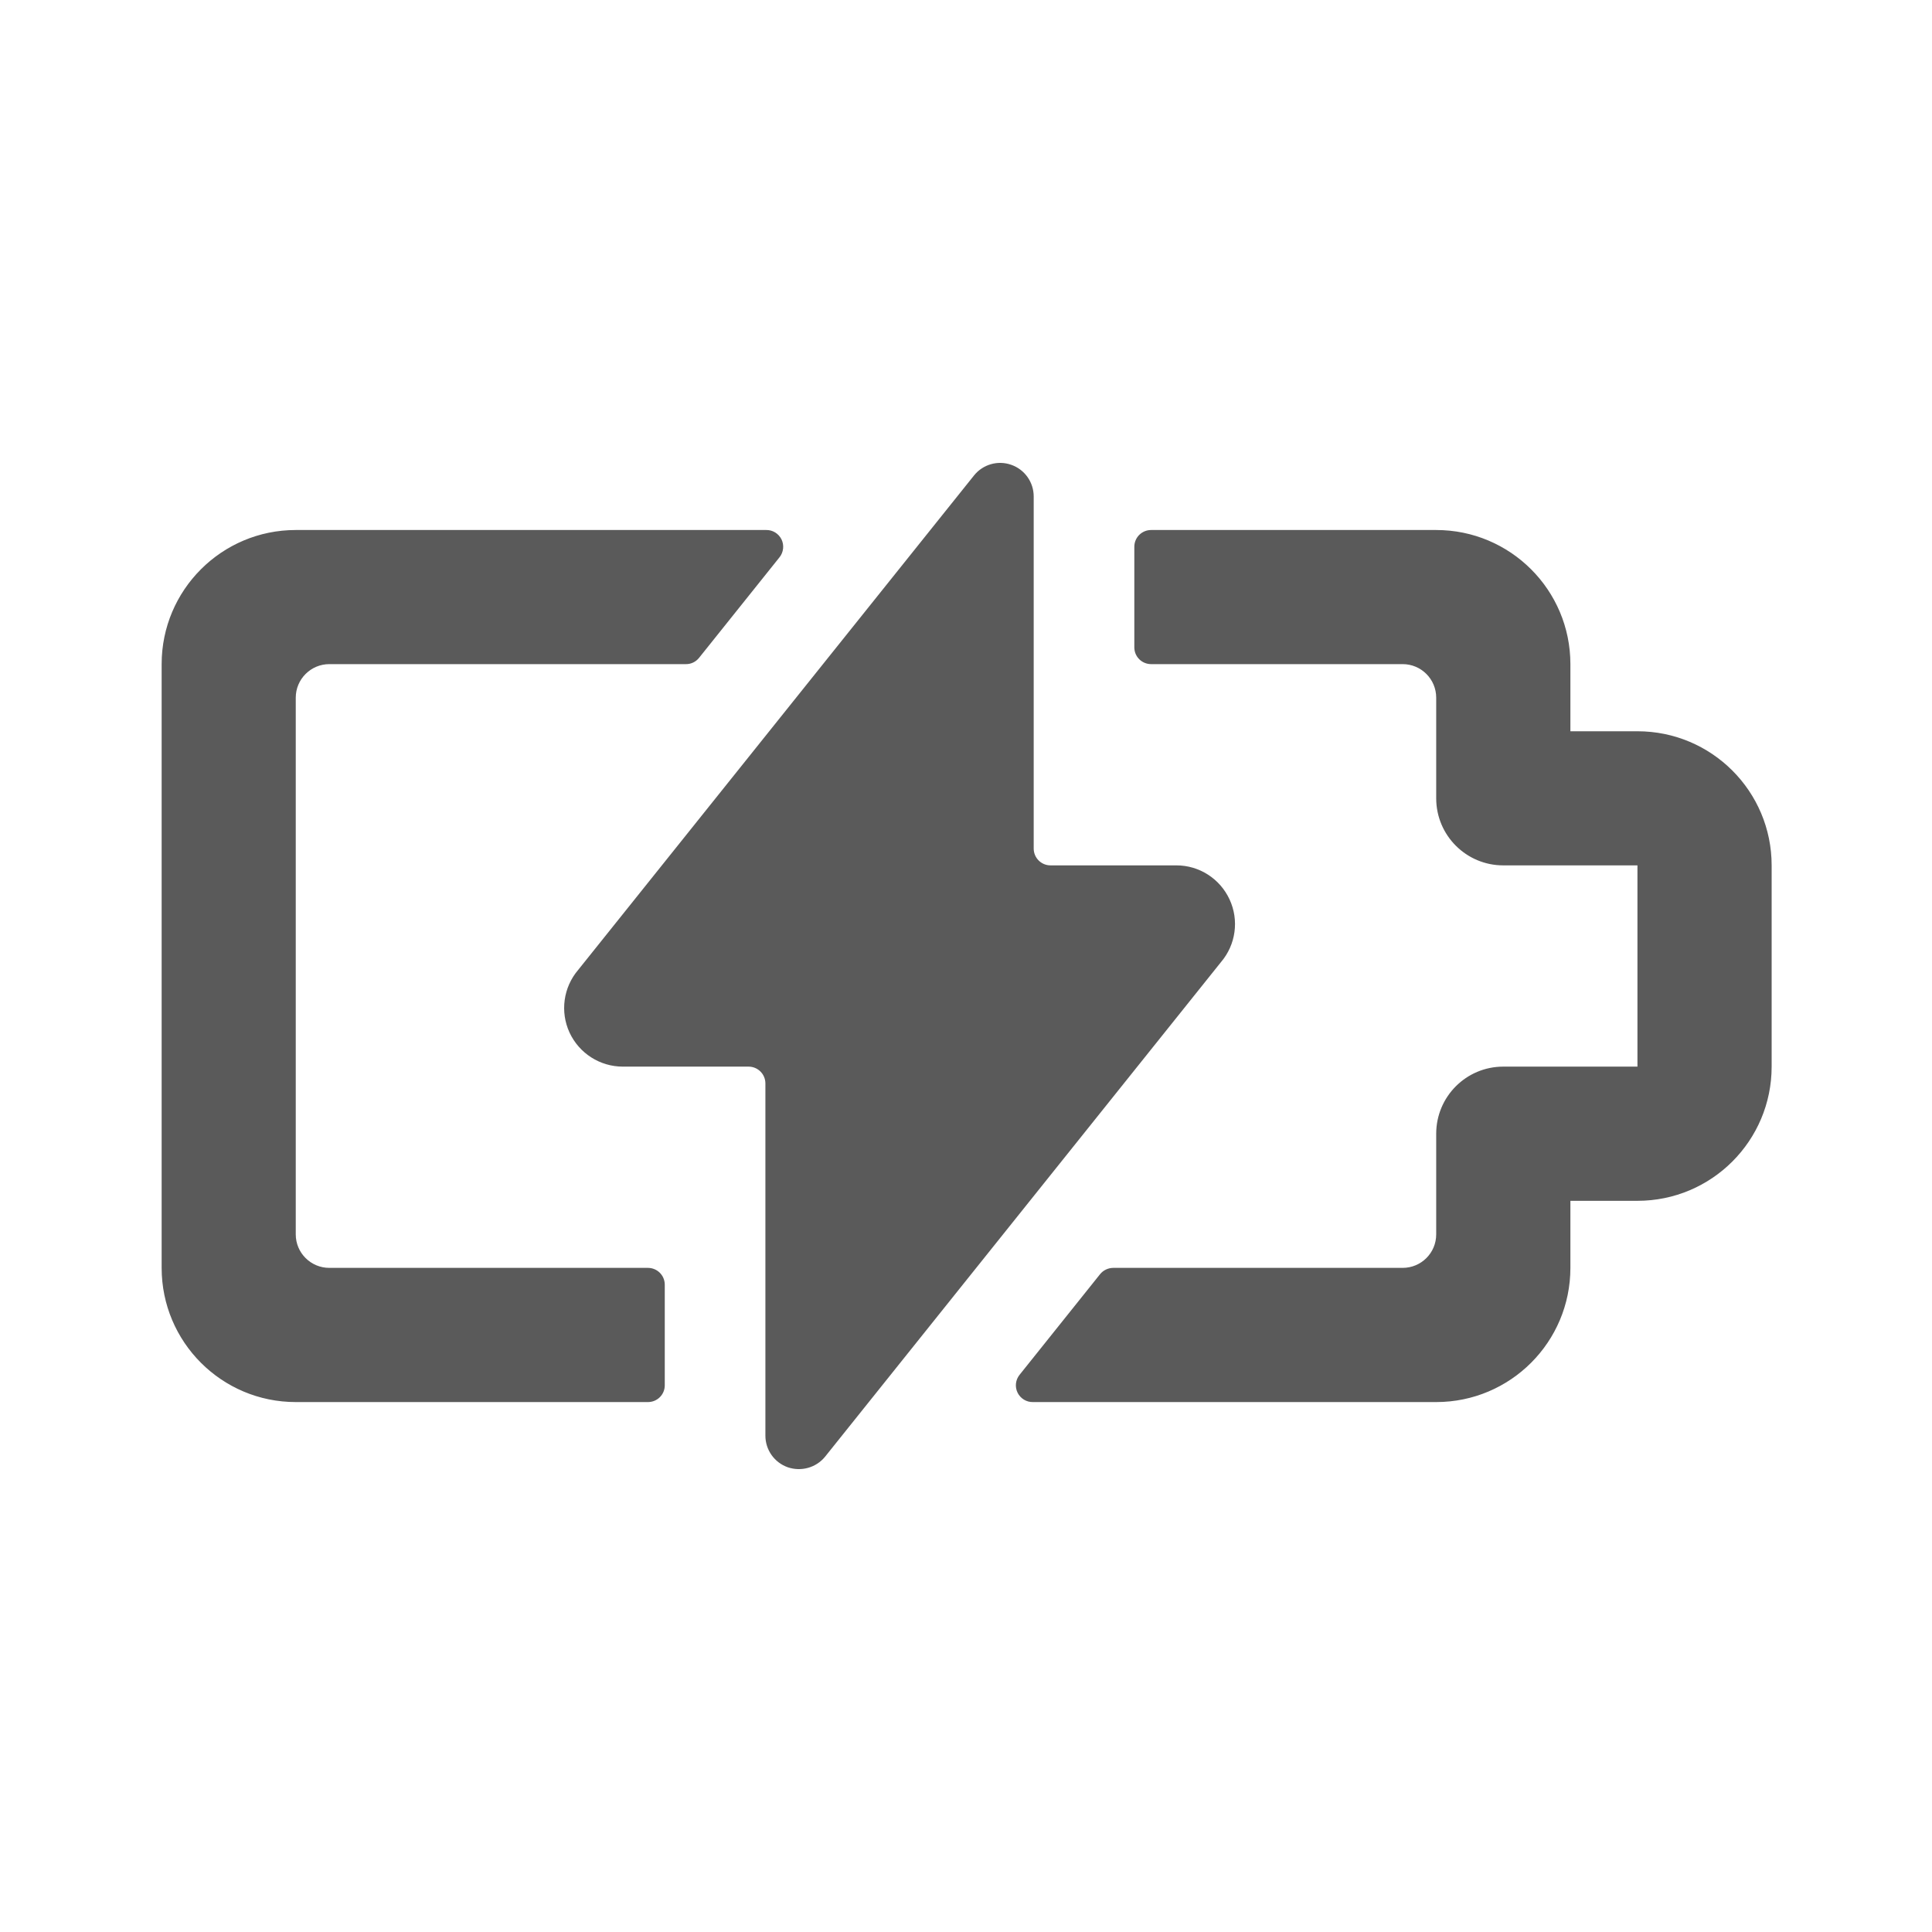 <svg width="24" height="24" viewBox="0 0 24 24" fill="none" xmlns="http://www.w3.org/2000/svg">
<g id="charging_battery_empty">
<path id="Shape" fill-rule="evenodd" clip-rule="evenodd" d="M15.274 11.173C15.394 11.431 15.352 11.735 15.168 11.951L10.25 18.095C10.139 18.232 9.953 18.284 9.786 18.227C9.619 18.168 9.508 18.011 9.508 17.834V13.459C9.508 13.344 9.415 13.25 9.299 13.25H7.737C7.453 13.25 7.195 13.085 7.075 12.827C6.956 12.569 6.998 12.265 7.182 12.049L12.099 5.907C12.209 5.769 12.395 5.715 12.562 5.774C12.729 5.832 12.841 5.99 12.841 6.167V10.541C12.841 10.656 12.934 10.75 13.05 10.75H14.612C14.896 10.749 15.155 10.915 15.274 11.173ZM4.091 15.75C3.861 15.75 3.674 15.564 3.674 15.334V8.667C3.674 8.437 3.861 8.25 4.091 8.25H8.521C8.584 8.251 8.644 8.222 8.684 8.172L9.684 6.922C9.734 6.859 9.743 6.772 9.708 6.7C9.672 6.628 9.598 6.582 9.517 6.584H3.674C2.754 6.584 2.008 7.33 2.008 8.25V15.75C2.008 16.671 2.754 17.417 3.674 17.417H8.049C8.165 17.417 8.258 17.324 8.258 17.209V15.959C8.258 15.844 8.165 15.75 8.049 15.75H4.091ZM22.008 10.75C22.008 9.83 21.262 9.084 20.341 9.084H19.508V8.25C19.508 7.33 18.762 6.584 17.841 6.584H14.3C14.184 6.584 14.091 6.677 14.091 6.792V8.042C14.091 8.157 14.184 8.25 14.3 8.25H17.424C17.655 8.25 17.841 8.437 17.841 8.667V9.917C17.841 10.377 18.214 10.75 18.674 10.75H20.341V13.25H18.674C18.214 13.25 17.841 13.623 17.841 14.084V15.334C17.841 15.564 17.655 15.75 17.424 15.75H13.828C13.765 15.751 13.705 15.779 13.665 15.829L12.665 17.079C12.615 17.142 12.605 17.228 12.641 17.301C12.677 17.373 12.751 17.419 12.832 17.417H17.841C18.762 17.417 19.508 16.671 19.508 15.75V14.917H20.341C21.262 14.917 22.008 14.171 22.008 13.25V10.75Z" fill="#5A5A5A"/>
</g>
</svg>
